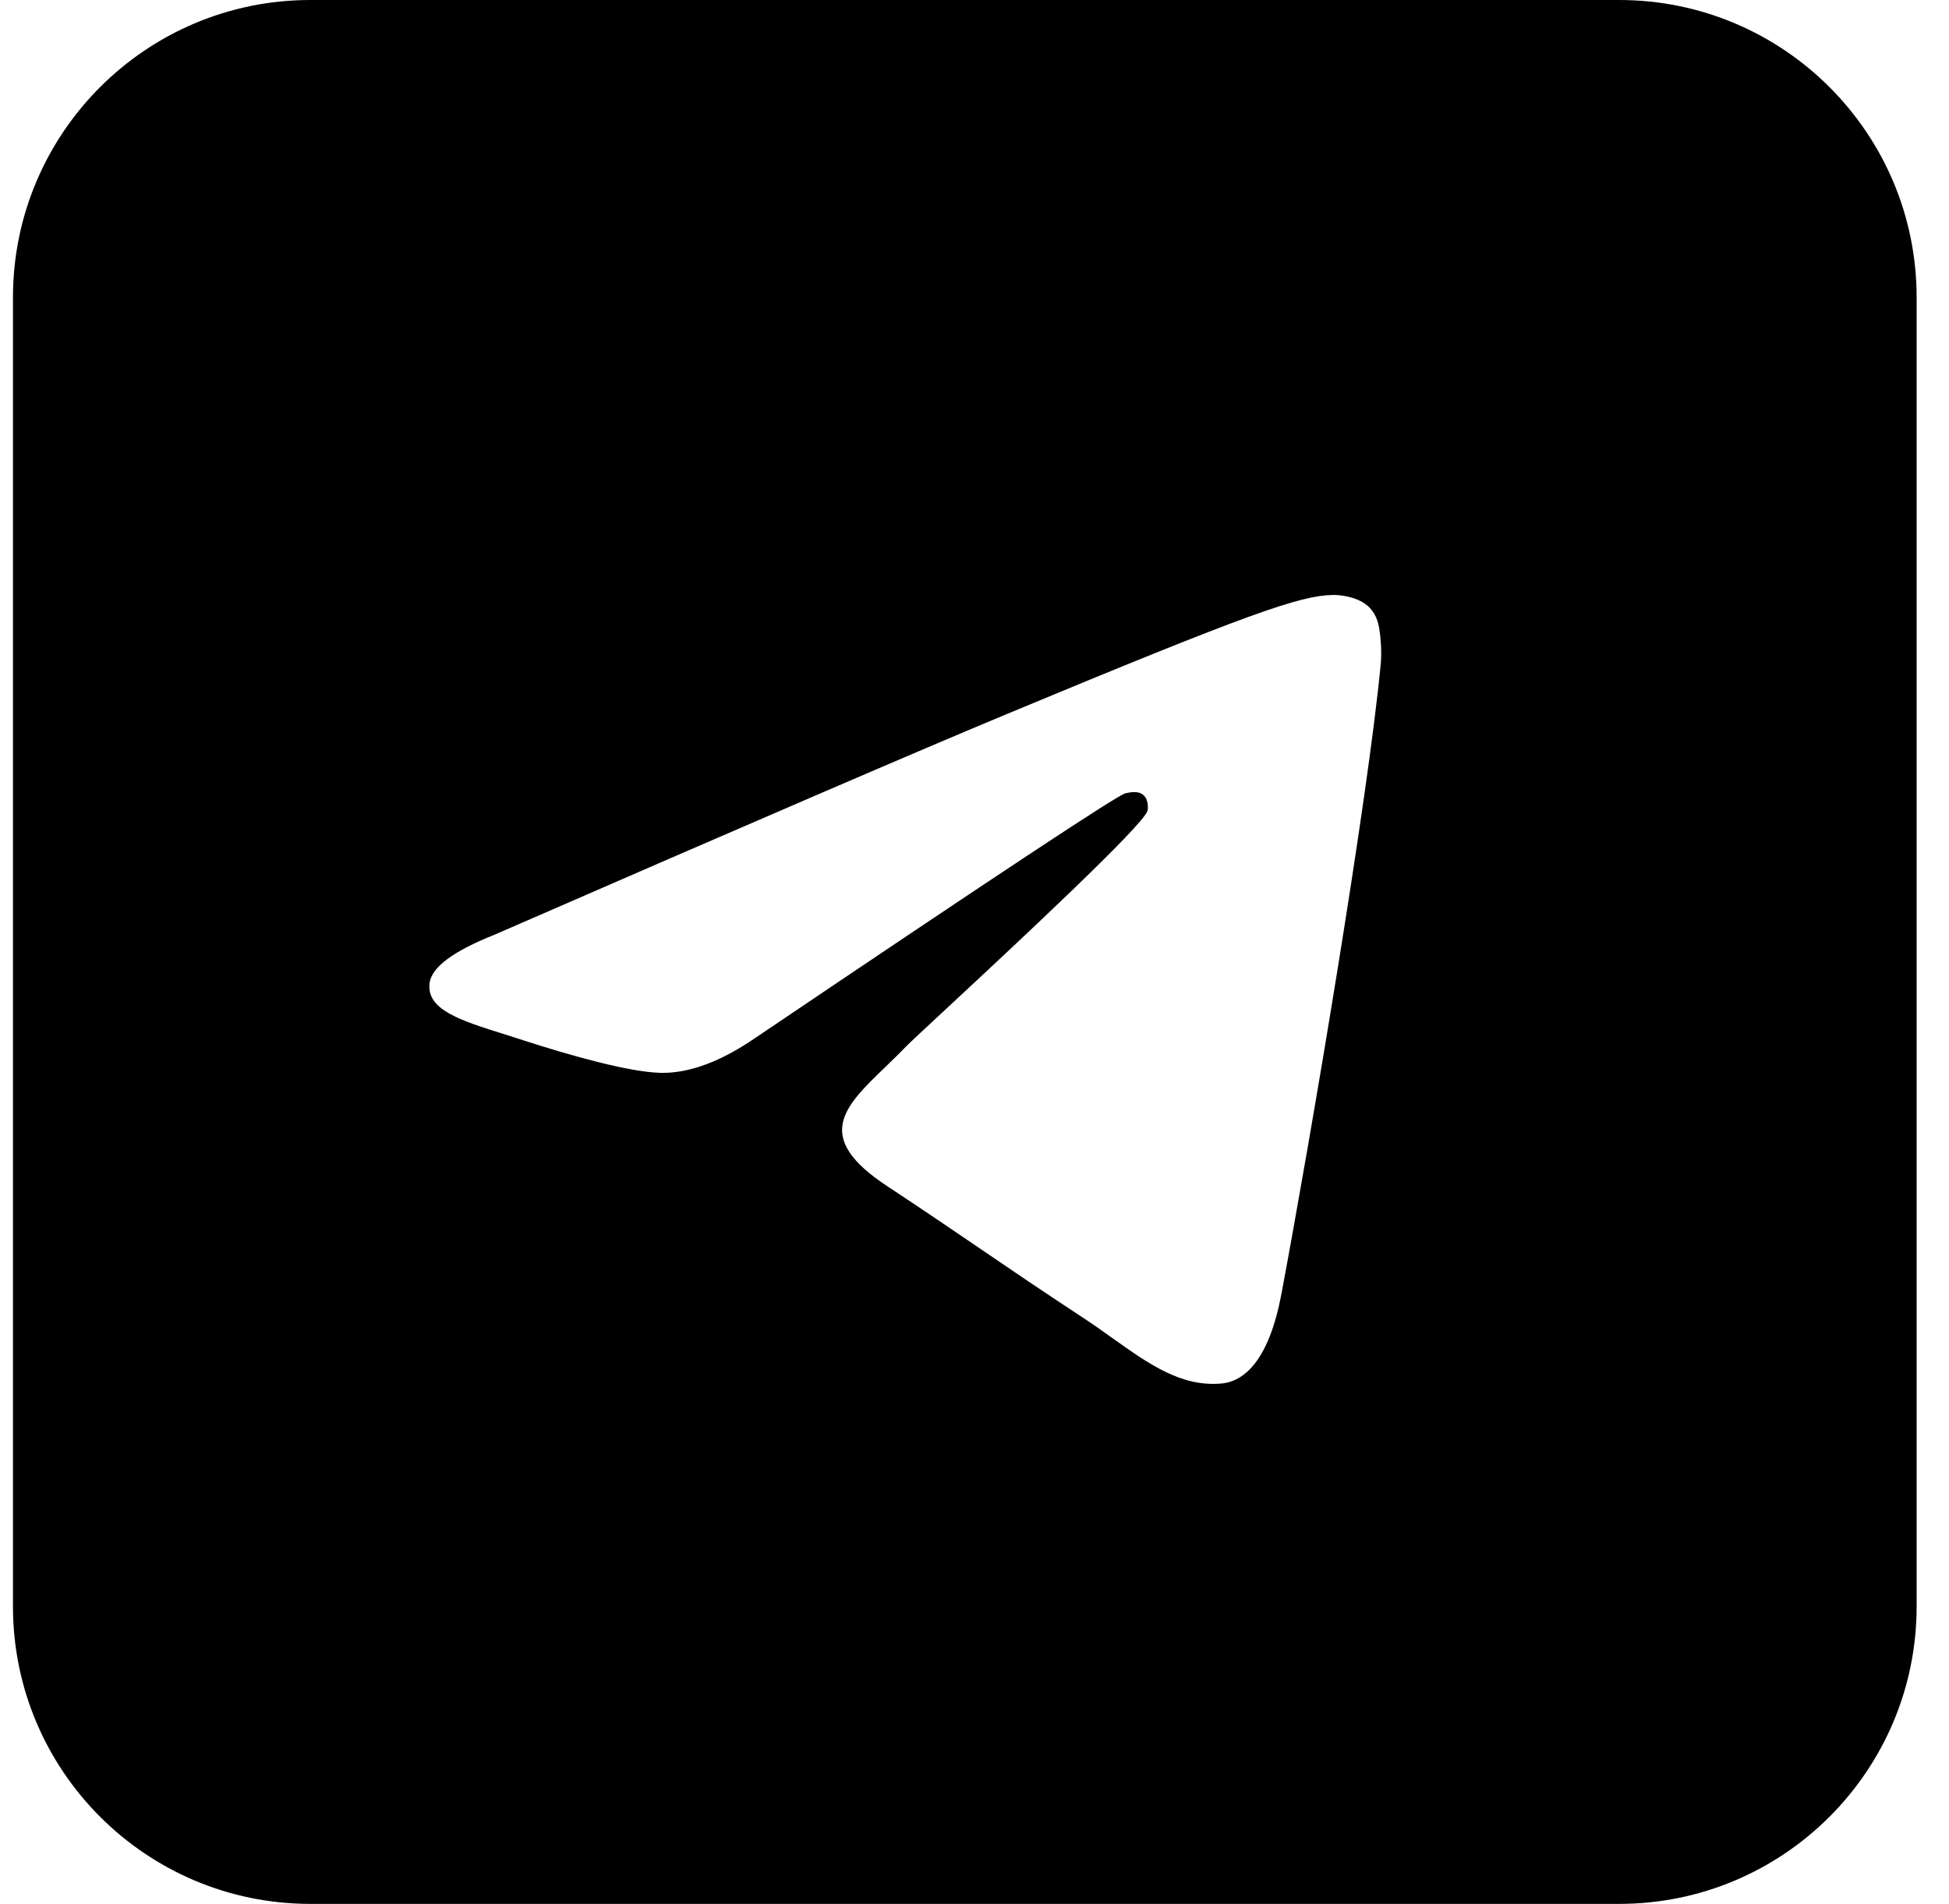 <svg width="43" height="42" viewBox="0 0 43 42" fill="none" xmlns="http://www.w3.org/2000/svg">
<g id="atoms/icons/black/curve-edge/telegram">
<path id="telegram" fill-rule="evenodd" clip-rule="evenodd" d="M6.848 0H35.723C39.347 0 42.286 2.938 42.286 6.562V35.438C42.286 39.062 39.347 42 35.723 42H6.848C3.224 42 0.286 39.062 0.286 35.438V6.562C0.286 2.938 3.224 0 6.848 0ZM22.194 15.76C20.313 16.542 16.554 18.161 10.917 20.617C10.001 20.981 9.522 21.337 9.478 21.686C9.404 22.274 10.141 22.506 11.145 22.821C11.281 22.864 11.423 22.909 11.568 22.956C12.555 23.277 13.883 23.652 14.574 23.667C15.2 23.681 15.899 23.422 16.671 22.892C21.938 19.337 24.657 17.54 24.827 17.501C24.948 17.474 25.114 17.44 25.228 17.54C25.341 17.641 25.329 17.831 25.318 17.882C25.245 18.193 22.352 20.883 20.855 22.274C20.388 22.708 20.057 23.016 19.989 23.086C19.838 23.244 19.683 23.393 19.535 23.536C18.617 24.42 17.93 25.083 19.573 26.166C20.363 26.686 20.994 27.117 21.625 27.546C22.313 28.015 23 28.482 23.888 29.065C24.115 29.213 24.331 29.367 24.541 29.517C25.343 30.088 26.062 30.602 26.951 30.52C27.468 30.472 28.002 29.986 28.273 28.537C28.914 25.113 30.173 17.693 30.464 14.635C30.489 14.367 30.457 14.024 30.431 13.874C30.406 13.723 30.352 13.509 30.156 13.35C29.925 13.162 29.567 13.122 29.407 13.125C28.68 13.138 27.564 13.526 22.194 15.76Z" fill="black"/>
</g>
</svg>
